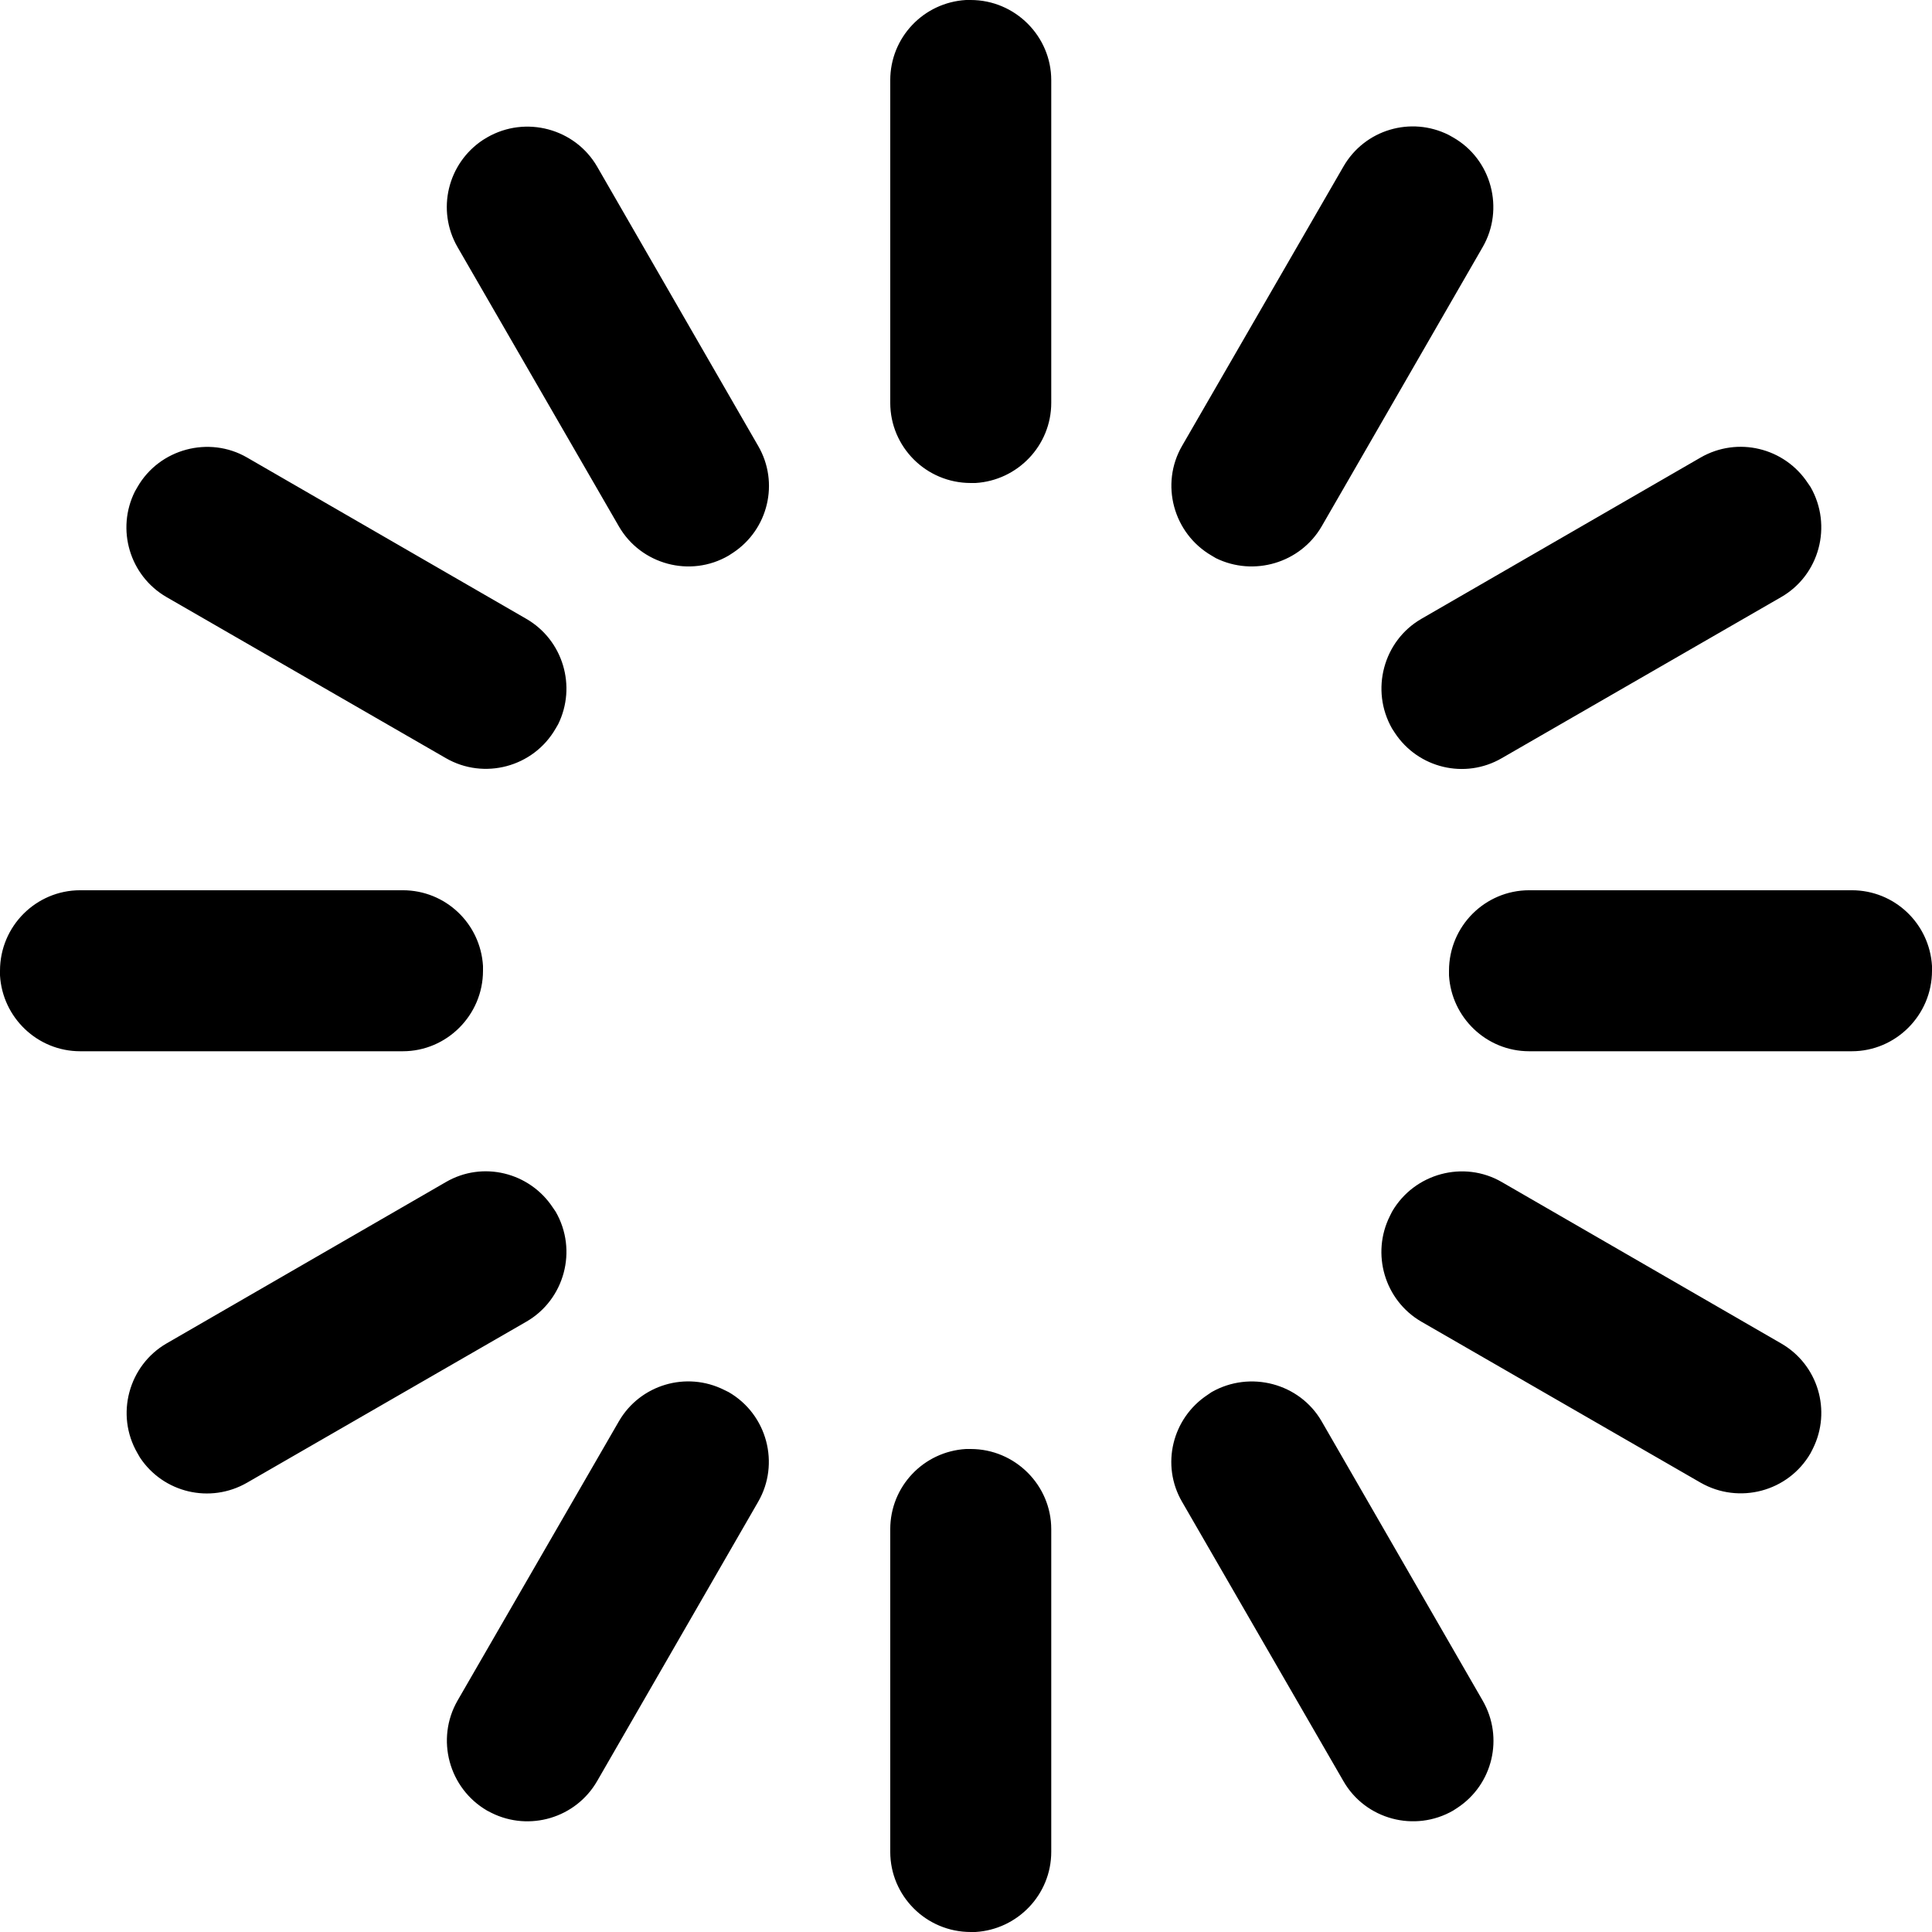 <svg width="24" height="24" viewBox="0 0 24 24" xmlns="http://www.w3.org/2000/svg">
    <path d="M 12.059 18 C 12.609 18 13.059 18.449 13.059 18.996 L 13.059 23.004 C 13.059 23.535 12.641 23.969 12.117 24 L 12.059 24 C 11.504 24 11.059 23.551 11.059 23.004 L 11.059 18.996 C 11.059 18.465 11.473 18.031 12 18 Z M 8.996 17.266 L 9.051 17.293 C 9.531 17.57 9.691 18.184 9.418 18.656 L 7.418 22.125 C 7.152 22.586 6.574 22.754 6.105 22.52 L 6.051 22.492 C 5.574 22.215 5.41 21.602 5.684 21.125 L 7.688 17.656 C 7.953 17.199 8.527 17.031 8.996 17.266 Z M 16.418 17.656 L 18.418 21.125 C 18.684 21.586 18.543 22.168 18.105 22.457 L 18.051 22.492 C 17.574 22.766 16.961 22.602 16.688 22.125 L 14.684 18.656 C 14.418 18.199 14.562 17.617 15 17.328 L 15.051 17.293 C 15.531 17.02 16.145 17.184 16.418 17.656 Z M 6.867 15 L 6.902 15.051 C 7.18 15.531 7.012 16.145 6.539 16.418 L 3.07 18.418 C 2.609 18.684 2.027 18.543 1.738 18.105 L 1.707 18.051 C 1.43 17.574 1.598 16.961 2.07 16.688 L 5.539 14.684 C 5.996 14.418 6.578 14.562 6.867 15 Z M 18.656 14.684 L 22.125 16.688 C 22.586 16.953 22.754 17.527 22.52 17.996 L 22.492 18.051 C 22.215 18.531 21.602 18.691 21.125 18.418 L 17.656 16.418 C 17.199 16.152 17.031 15.574 17.266 15.105 L 17.293 15.051 C 17.57 14.574 18.184 14.41 18.656 14.684 Z M 23.004 11.059 C 23.535 11.059 23.969 11.473 24 12 L 24 12.059 C 24 12.609 23.551 13.059 23.004 13.059 L 18.996 13.059 C 18.465 13.059 18.031 12.641 18 12.117 L 18 12.059 C 18 11.504 18.449 11.059 18.996 11.059 Z M 5.004 11.059 C 5.535 11.059 5.969 11.473 6 12 L 6 12.059 C 6 12.609 5.551 13.059 5.004 13.059 L 0.996 13.059 C 0.465 13.059 0.031 12.641 0 12.117 L 0 12.059 C 0 11.504 0.449 11.059 0.996 11.059 Z M 22.457 6 L 22.492 6.051 C 22.766 6.531 22.602 7.145 22.125 7.418 L 18.656 9.418 C 18.199 9.684 17.617 9.543 17.328 9.105 L 17.293 9.051 C 17.02 8.574 17.184 7.961 17.656 7.688 L 21.125 5.684 C 21.586 5.418 22.168 5.562 22.457 6 Z M 3.07 5.684 L 6.539 7.688 C 6.996 7.953 7.164 8.527 6.934 8.996 L 6.902 9.051 C 6.625 9.531 6.012 9.691 5.539 9.418 L 2.07 7.418 C 1.609 7.152 1.441 6.574 1.676 6.105 L 1.707 6.051 C 1.98 5.574 2.598 5.41 3.07 5.684 Z M 17.996 1.676 L 18.051 1.707 C 18.531 1.98 18.691 2.598 18.418 3.07 L 16.418 6.539 C 16.152 6.996 15.574 7.164 15.105 6.934 L 15.051 6.902 C 14.574 6.625 14.41 6.012 14.684 5.539 L 16.688 2.07 C 16.953 1.609 17.527 1.441 17.996 1.676 Z M 7.418 2.07 L 9.418 5.539 C 9.684 5.996 9.543 6.578 9.105 6.867 L 9.051 6.902 C 8.574 7.18 7.961 7.012 7.688 6.539 L 5.684 3.07 C 5.418 2.609 5.562 2.027 6 1.738 L 6.051 1.707 C 6.531 1.43 7.145 1.598 7.418 2.07 Z M 12.059 0 C 12.609 0 13.059 0.449 13.059 0.996 L 13.059 5.004 C 13.059 5.535 12.641 5.969 12.117 6 L 12.059 6 C 11.504 6 11.059 5.551 11.059 5.004 L 11.059 0.996 C 11.059 0.465 11.473 0.031 12 0 Z M 12.059 0 "
          fill="currentColor"/>
</svg>
